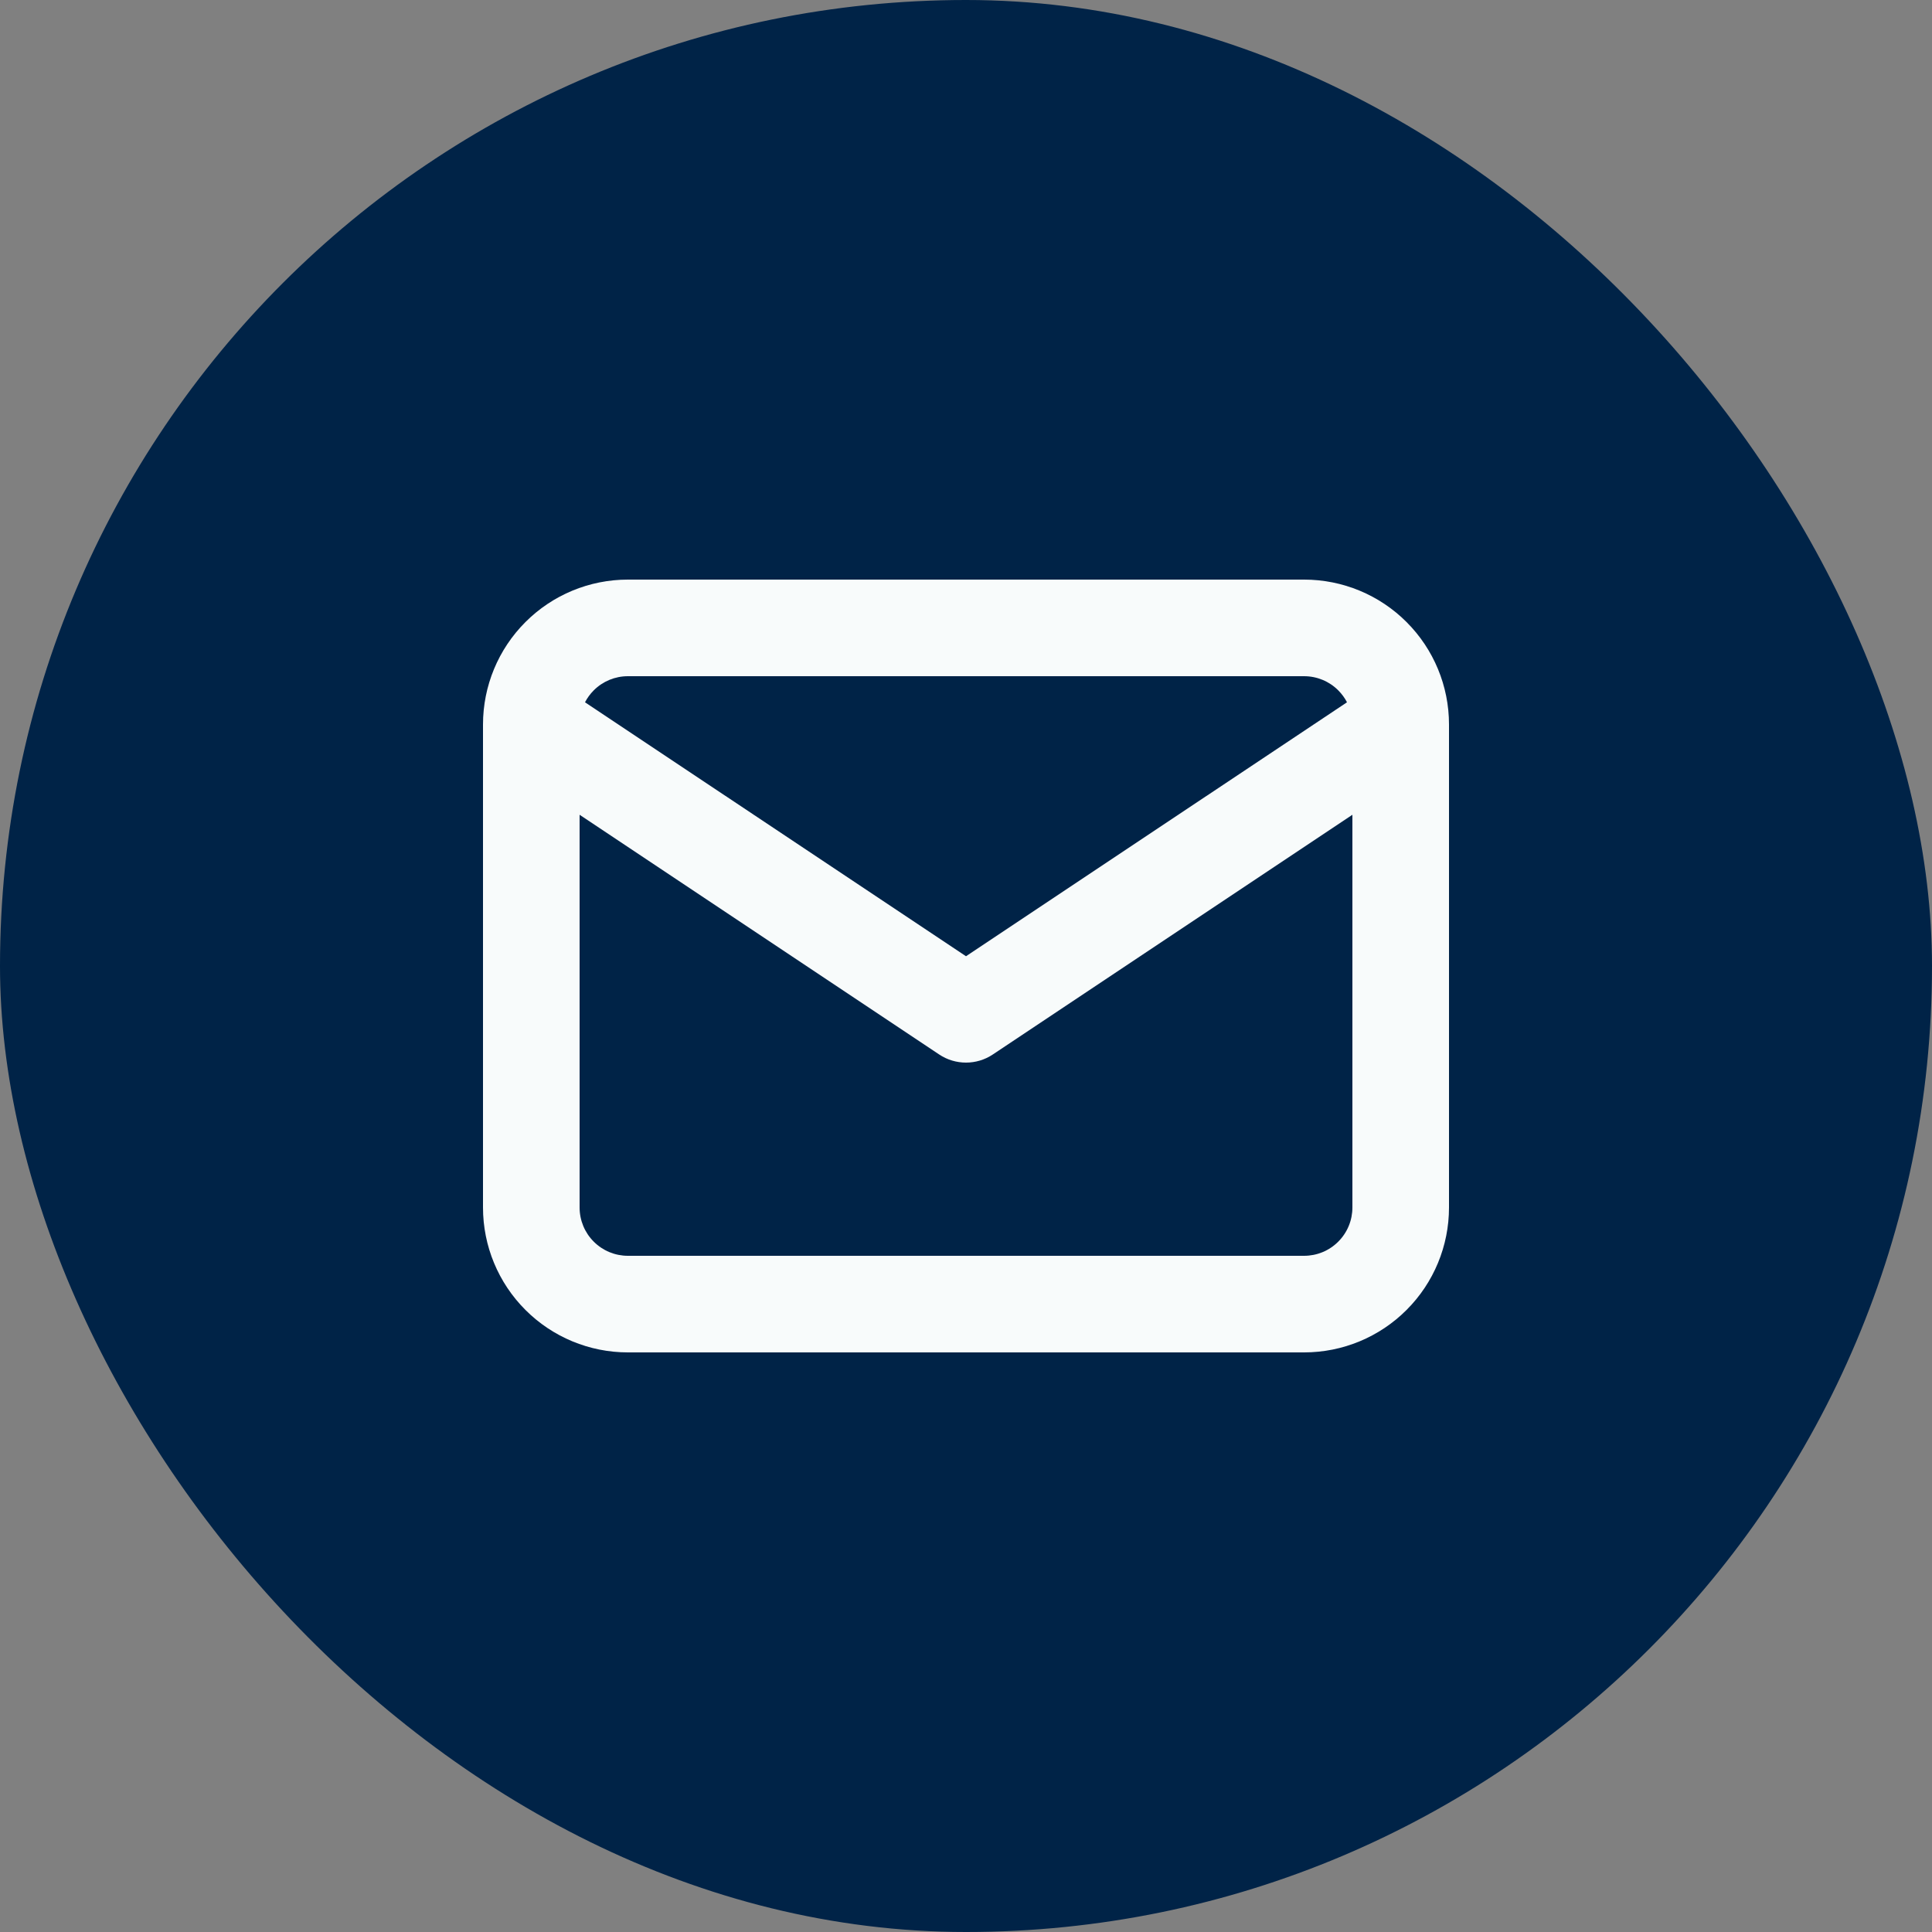 <svg width="40" height="40" viewBox="0 0 40 40" fill="none" xmlns="http://www.w3.org/2000/svg">
<rect x="0" y="0" width="40" height="40" fill="#808080" stroke="none"/>
<rect width="40" height="40" rx="20" fill="#002347"/>
<path fill-rule="evenodd" clip-rule="evenodd" d="M13 14C12.735 14 12.48 14.105 12.293 14.293C12.22 14.366 12.159 14.449 12.112 14.54L20 19.798L27.888 14.54C27.841 14.449 27.78 14.366 27.707 14.293C27.52 14.105 27.265 14 27 14H13ZM28 16.869L20.555 21.832C20.219 22.056 19.781 22.056 19.445 21.832L12 16.869V25C12 25.265 12.105 25.52 12.293 25.707C12.48 25.895 12.735 26 13 26H27C27.265 26 27.52 25.895 27.707 25.707C27.895 25.52 28 25.265 28 25V16.869ZM10.879 12.879C11.441 12.316 12.204 12 13 12H27C27.796 12 28.559 12.316 29.121 12.879C29.684 13.441 30 14.204 30 15V25C30 25.796 29.684 26.559 29.121 27.121C28.559 27.684 27.796 28 27 28H13C12.204 28 11.441 27.684 10.879 27.121C10.316 26.559 10 25.796 10 25V15C10 14.204 10.316 13.441 10.879 12.879Z" fill="#F8FBFB"/>
</svg>
